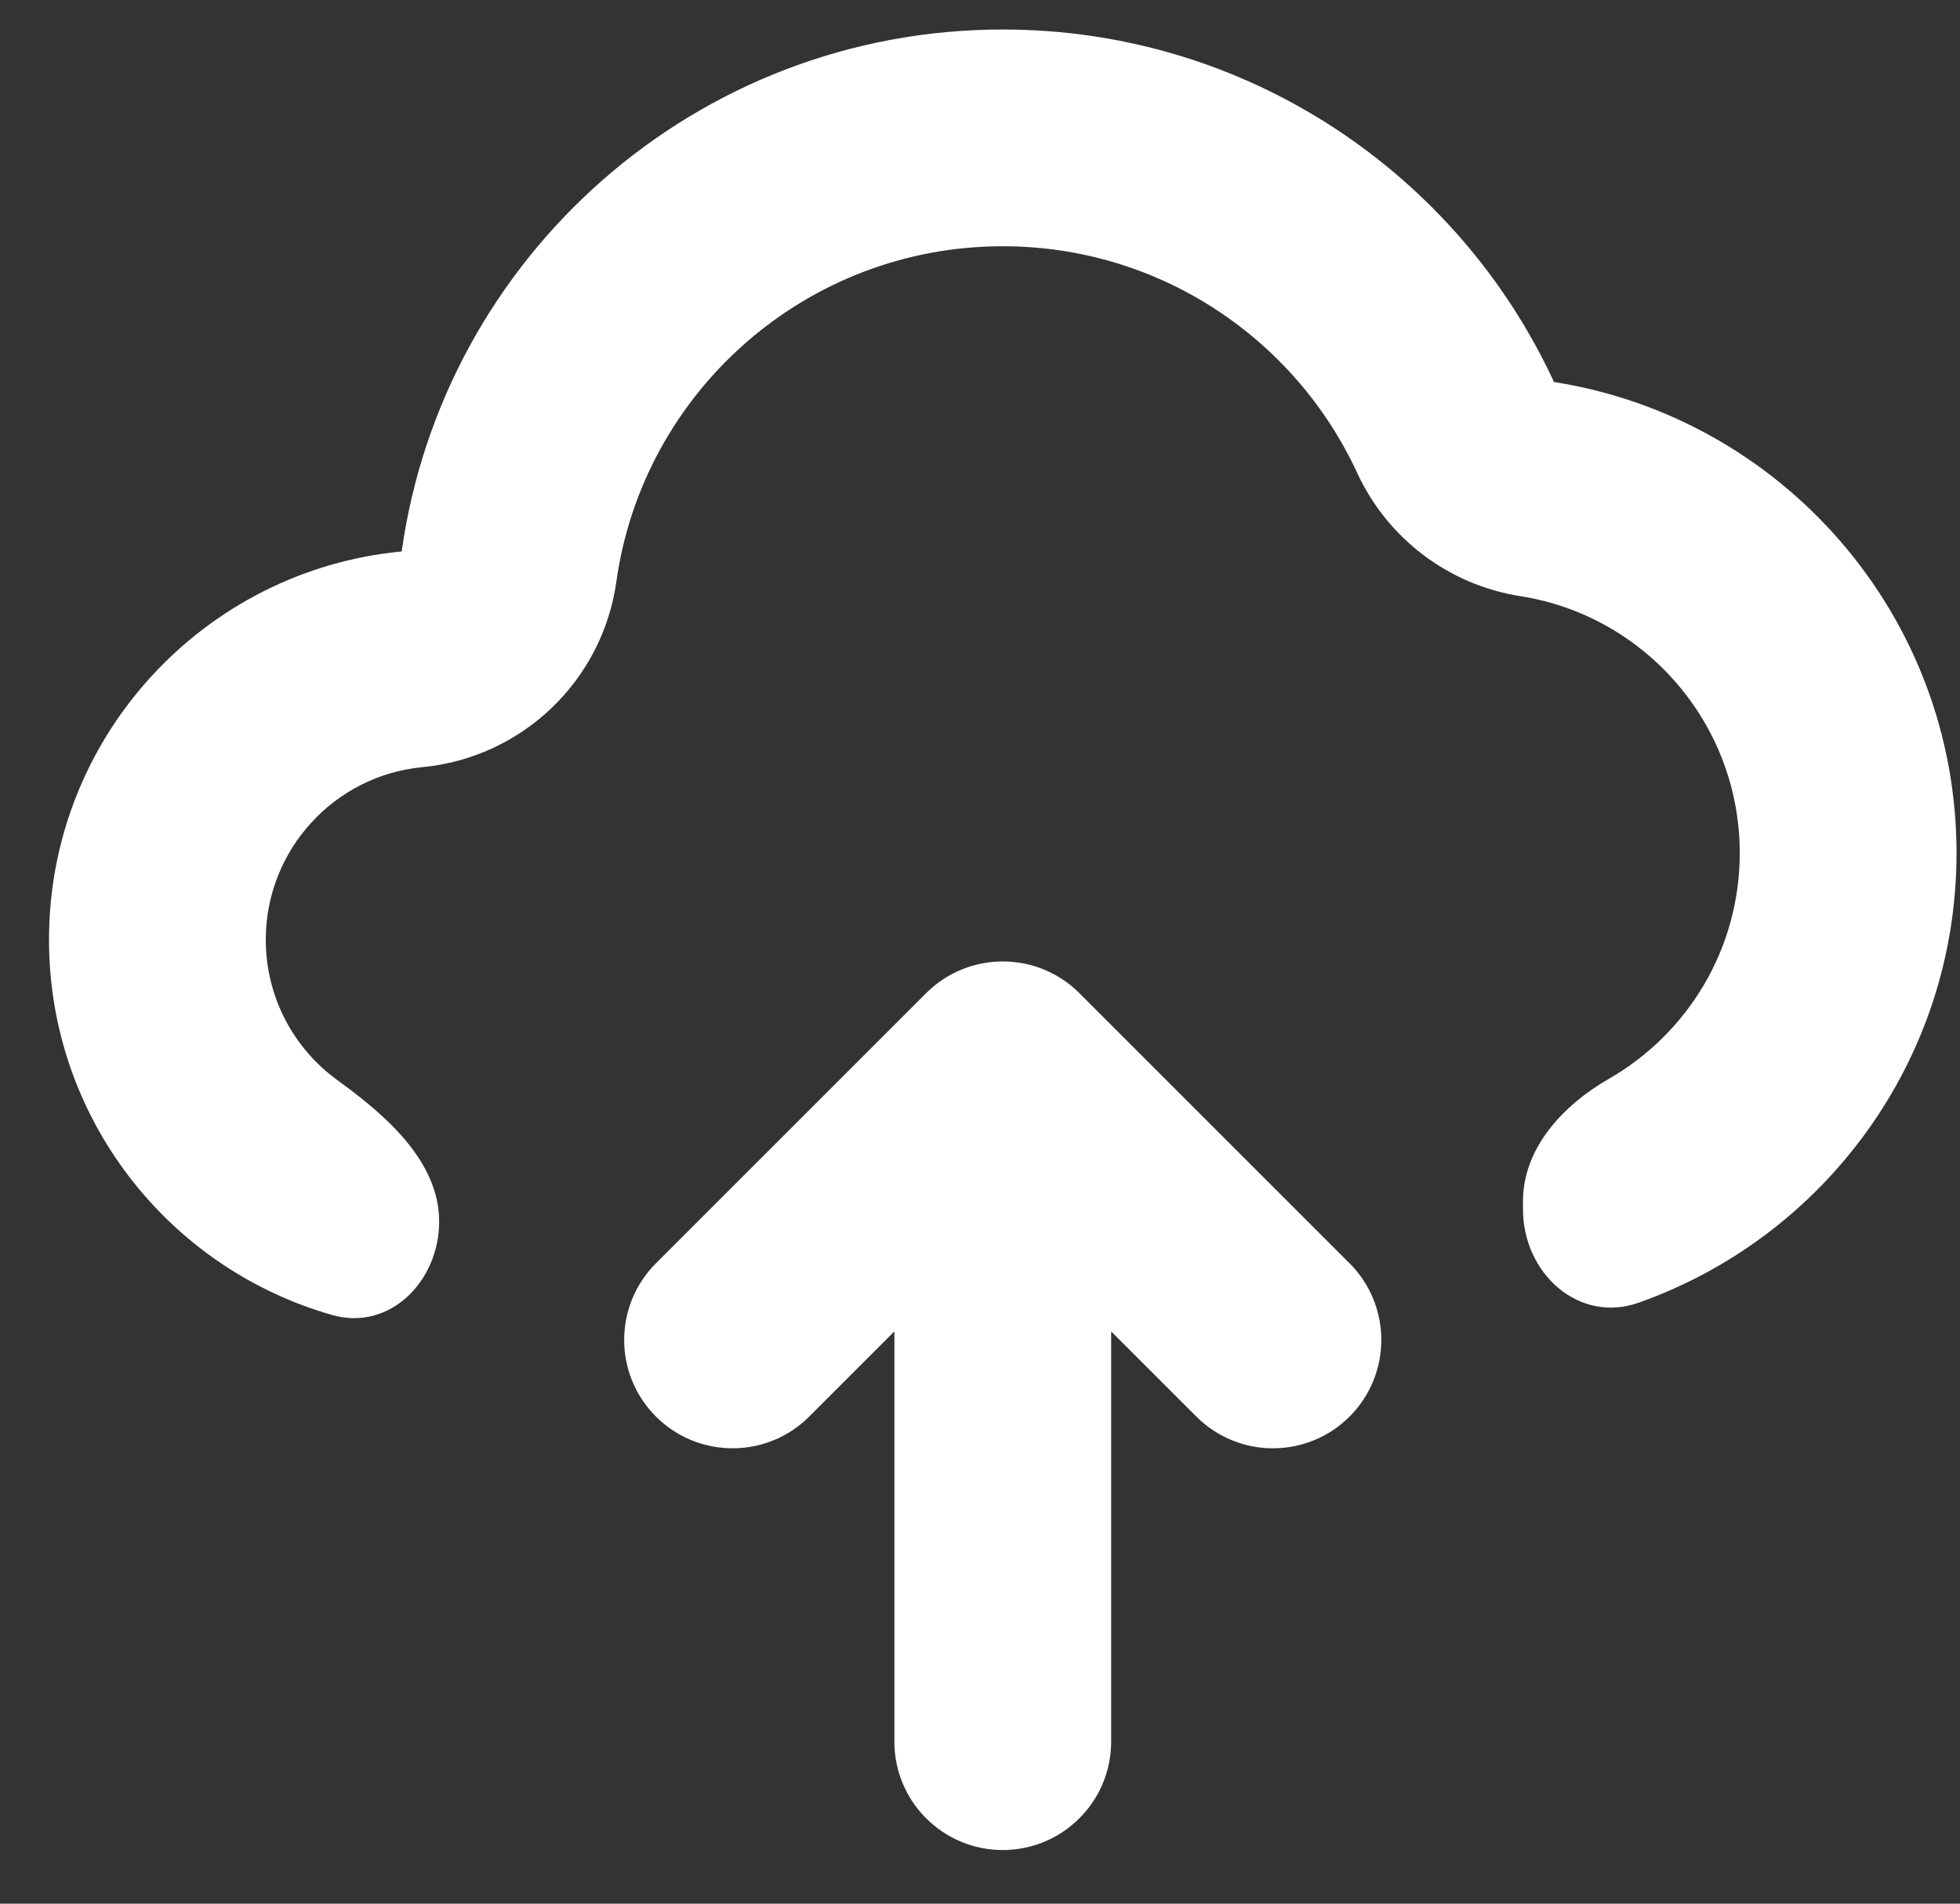 <svg width="35" height="34" viewBox="0 0 35 34" fill="none" xmlns="http://www.w3.org/2000/svg">
<rect x="0" y="0" width="35" height="34" fill="#333333" stroke="none"/>
<path d="M7.54 13.702C9.324 13.532 10.758 12.16 11.007 10.386C11.48 7.003 14.392 4.398 17.906 4.398C20.706 4.398 23.128 6.049 24.236 8.447C24.779 9.622 25.872 10.447 27.151 10.648C29.369 10.995 31.067 12.921 31.067 15.236C31.067 16.961 30.126 18.467 28.73 19.268C27.91 19.738 27.196 20.509 27.196 21.455V21.599C27.196 22.737 28.188 23.646 29.26 23.267C32.568 22.098 34.938 18.944 34.938 15.236C34.938 10.985 31.822 7.461 27.75 6.823C26.032 3.106 22.27 0.527 17.906 0.527C12.435 0.527 7.911 4.581 7.173 9.849C3.639 10.185 0.875 13.162 0.875 16.784C0.875 19.97 3.012 22.656 5.931 23.486C6.959 23.779 7.842 22.885 7.842 21.816C7.842 20.748 6.897 19.922 6.03 19.296C5.252 18.733 4.746 17.818 4.746 16.784C4.746 15.177 5.974 13.851 7.54 13.702Z" fill="white"/>
<path d="M21.363 25.3L19.842 23.779V31.106C19.842 31.173 19.838 31.239 19.832 31.304C19.733 32.28 18.908 33.042 17.906 33.042C16.837 33.042 15.971 32.175 15.971 31.106V23.779L14.45 25.3C14.356 25.394 14.254 25.477 14.147 25.548C13.396 26.044 12.375 25.961 11.713 25.3C10.957 24.544 10.957 23.319 11.713 22.563L16.538 17.738C17.294 16.983 18.519 16.983 19.275 17.738L24.1 22.563C24.855 23.319 24.855 24.544 24.1 25.3C23.344 26.056 22.119 26.056 21.363 25.3Z" fill="white"/>
</svg>
